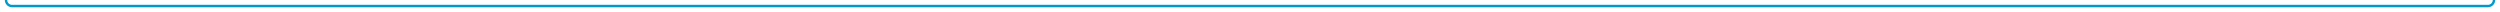 ﻿<?xml version="1.0" encoding="utf-8"?>
<svg version="1.1" xmlns:xlink="http://www.w3.org/1999/xlink" width="2073px" height="10px" preserveAspectRatio="xMinYMid meet" viewBox="377 1155  2073 8" xmlns="http://www.w3.org/2000/svg">
  <path d="M 373 838  L 377 838  A 5 5 0 0 1 382 843 L 382 1154  A 5 5 0 0 0 387 1159 L 2440 1159  A 5 5 0 0 0 2445 1154 L 2445 1011  " stroke-width="2" stroke="#0099cc" fill="none" />
  <path d="M 2452.6 1012  L 2445 1005  L 2437.4 1012  L 2452.6 1012  Z " fill-rule="nonzero" fill="#0099cc" stroke="none" />
</svg>